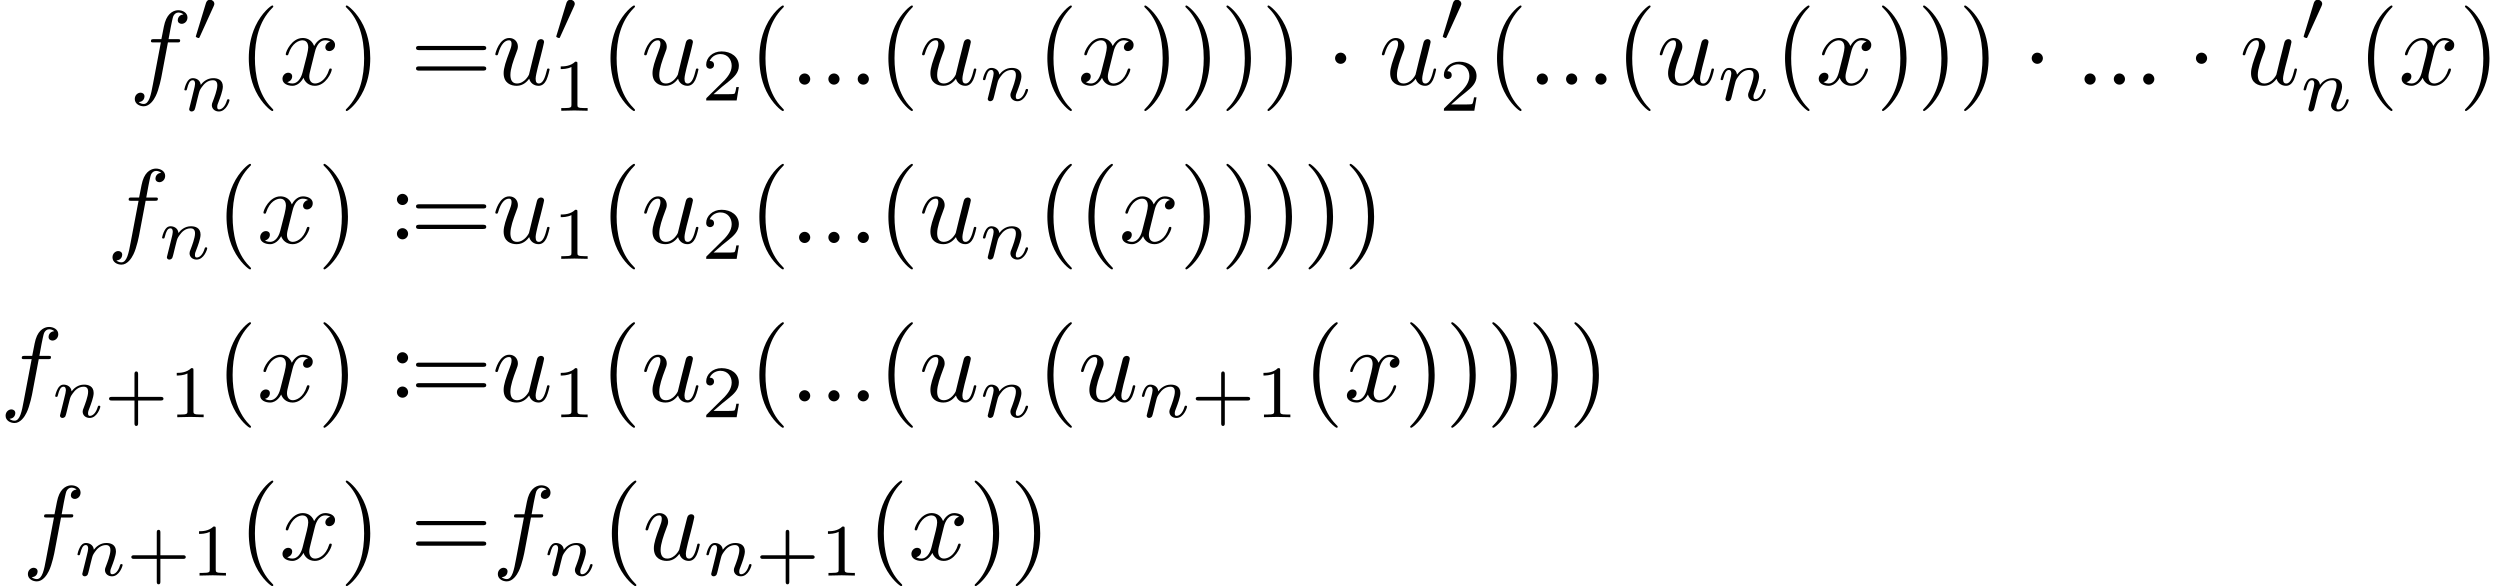 <?xml version='1.0' encoding='UTF-8'?>
<!-- This file was generated by dvisvgm 2.13.3 -->
<svg version='1.1' xmlns='http://www.w3.org/2000/svg' xmlns:xlink='http://www.w3.org/1999/xlink' width='353.865pt' height='82.966pt' viewBox='174.068 46.911 353.865 82.966'>
<defs>
<path id='g5-43' d='M3.229-1.576H5.363C5.454-1.576 5.621-1.576 5.621-1.743C5.621-1.918 5.461-1.918 5.363-1.918H3.229V-4.059C3.229-4.149 3.229-4.317 3.062-4.317C2.887-4.317 2.887-4.156 2.887-4.059V-1.918H.746C.656-1.918 .488-1.918 .488-1.75C.488-1.576 .649-1.576 .746-1.576H2.887V.565C2.887 .656 2.887 .823 3.055 .823C3.229 .823 3.229 .663 3.229 .565V-1.576Z'/>
<path id='g5-49' d='M2.336-4.435C2.336-4.624 2.322-4.631 2.127-4.631C1.681-4.191 1.046-4.184 .76-4.184V-3.933C.928-3.933 1.388-3.933 1.771-4.129V-.572C1.771-.342 1.771-.251 1.074-.251H.809V0C.934-.007 1.792-.028 2.05-.028C2.267-.028 3.145-.007 3.299 0V-.251H3.034C2.336-.251 2.336-.342 2.336-.572V-4.435Z'/>
<path id='g5-50' d='M3.522-1.269H3.285C3.264-1.116 3.194-.704 3.103-.635C3.048-.593 2.511-.593 2.413-.593H1.13C1.862-1.241 2.106-1.437 2.525-1.764C3.041-2.176 3.522-2.608 3.522-3.271C3.522-4.115 2.783-4.631 1.89-4.631C1.025-4.631 .439-4.024 .439-3.382C.439-3.027 .739-2.992 .809-2.992C.976-2.992 1.179-3.11 1.179-3.361C1.179-3.487 1.13-3.731 .767-3.731C.983-4.226 1.458-4.38 1.785-4.38C2.483-4.38 2.845-3.836 2.845-3.271C2.845-2.664 2.413-2.183 2.19-1.932L.509-.272C.439-.209 .439-.195 .439 0H3.313L3.522-1.269Z'/>
<path id='g0-1' d='M1.913-2.491C1.913-2.78 1.674-3.019 1.385-3.019S.857-2.78 .857-2.491S1.096-1.963 1.385-1.963S1.913-2.202 1.913-2.491Z'/>
<path id='g4-40' d='M3.298 2.391C3.298 2.361 3.298 2.341 3.128 2.172C1.883 .917 1.564-.966 1.564-2.491C1.564-4.224 1.943-5.958 3.168-7.203C3.298-7.323 3.298-7.342 3.298-7.372C3.298-7.442 3.258-7.472 3.198-7.472C3.098-7.472 2.202-6.795 1.614-5.529C1.106-4.433 .986-3.328 .986-2.491C.986-1.714 1.096-.508 1.644 .618C2.242 1.843 3.098 2.491 3.198 2.491C3.258 2.491 3.298 2.461 3.298 2.391Z'/>
<path id='g4-41' d='M2.879-2.491C2.879-3.268 2.77-4.473 2.222-5.599C1.624-6.824 .767-7.472 .667-7.472C.608-7.472 .568-7.432 .568-7.372C.568-7.342 .568-7.323 .757-7.143C1.733-6.157 2.301-4.573 2.301-2.491C2.301-.787 1.933 .966 .697 2.222C.568 2.341 .568 2.361 .568 2.391C.568 2.451 .608 2.491 .667 2.491C.767 2.491 1.664 1.813 2.252 .548C2.76-.548 2.879-1.654 2.879-2.491Z'/>
<path id='g4-58' d='M1.913-3.766C1.913-4.055 1.674-4.294 1.385-4.294S.857-4.055 .857-3.766S1.096-3.238 1.385-3.238S1.913-3.477 1.913-3.766ZM1.913-.528C1.913-.817 1.674-1.056 1.385-1.056S.857-.817 .857-.528S1.096 0 1.385 0S1.913-.239 1.913-.528Z'/>
<path id='g4-61' d='M6.844-3.258C6.994-3.258 7.183-3.258 7.183-3.457S6.994-3.656 6.854-3.656H.887C.747-3.656 .558-3.656 .558-3.457S.747-3.258 .897-3.258H6.844ZM6.854-1.325C6.994-1.325 7.183-1.325 7.183-1.524S6.994-1.724 6.844-1.724H.897C.747-1.724 .558-1.724 .558-1.524S.747-1.325 .887-1.325H6.854Z'/>
<path id='g1-48' d='M2.022-3.292C2.078-3.41 2.085-3.466 2.085-3.515C2.085-3.731 1.89-3.898 1.674-3.898C1.409-3.898 1.325-3.682 1.29-3.571L.37-.551C.363-.537 .335-.446 .335-.439C.335-.356 .551-.286 .607-.286C.656-.286 .663-.3 .711-.404L2.022-3.292Z'/>
<path id='g3-110' d='M.851-.439C.823-.349 .781-.174 .781-.153C.781 0 .907 .07 1.018 .07C1.144 .07 1.255-.021 1.29-.084S1.381-.37 1.416-.516C1.451-.649 1.527-.969 1.569-1.144C1.611-1.297 1.653-1.451 1.688-1.611C1.764-1.897 1.778-1.953 1.981-2.239C2.176-2.518 2.504-2.88 3.027-2.88C3.431-2.88 3.438-2.525 3.438-2.392C3.438-1.974 3.138-1.2 3.027-.907C2.95-.711 2.922-.649 2.922-.53C2.922-.16 3.229 .07 3.585 .07C4.282 .07 4.589-.893 4.589-.997C4.589-1.088 4.498-1.088 4.477-1.088C4.38-1.088 4.373-1.046 4.345-.969C4.184-.411 3.884-.126 3.605-.126C3.459-.126 3.431-.223 3.431-.37C3.431-.53 3.466-.621 3.592-.934C3.675-1.151 3.961-1.89 3.961-2.28C3.961-2.957 3.424-3.075 3.055-3.075C2.476-3.075 2.085-2.72 1.876-2.441C1.827-2.922 1.416-3.075 1.13-3.075C.83-3.075 .669-2.859 .579-2.699C.425-2.441 .328-2.043 .328-2.008C.328-1.918 .425-1.918 .446-1.918C.544-1.918 .551-1.939 .6-2.127C.704-2.538 .837-2.88 1.109-2.88C1.29-2.88 1.339-2.727 1.339-2.538C1.339-2.406 1.276-2.148 1.227-1.96S1.109-1.485 1.074-1.332L.851-.439Z'/>
<path id='g2-58' d='M1.913-.528C1.913-.817 1.674-1.056 1.385-1.056S.857-.817 .857-.528S1.096 0 1.385 0S1.913-.239 1.913-.528Z'/>
<path id='g2-102' d='M3.656-3.985H4.513C4.712-3.985 4.812-3.985 4.812-4.184C4.812-4.294 4.712-4.294 4.543-4.294H3.716L3.925-5.43C3.965-5.639 4.105-6.346 4.164-6.466C4.254-6.655 4.423-6.804 4.633-6.804C4.672-6.804 4.932-6.804 5.121-6.625C4.682-6.585 4.583-6.237 4.583-6.087C4.583-5.858 4.762-5.738 4.951-5.738C5.21-5.738 5.499-5.958 5.499-6.336C5.499-6.795 5.041-7.024 4.633-7.024C4.294-7.024 3.666-6.844 3.367-5.858C3.308-5.649 3.278-5.549 3.039-4.294H2.351C2.162-4.294 2.052-4.294 2.052-4.105C2.052-3.985 2.142-3.985 2.331-3.985H2.989L2.242-.05C2.062 .917 1.893 1.823 1.375 1.823C1.335 1.823 1.086 1.823 .897 1.644C1.355 1.614 1.445 1.255 1.445 1.106C1.445 .877 1.265 .757 1.076 .757C.817 .757 .528 .976 .528 1.355C.528 1.803 .966 2.042 1.375 2.042C1.923 2.042 2.321 1.455 2.501 1.076C2.819 .448 3.049-.757 3.059-.827L3.656-3.985Z'/>
<path id='g2-117' d='M3.487-.558C3.597-.149 3.945 .11 4.374 .11C4.722 .11 4.951-.12 5.111-.438C5.28-.797 5.41-1.405 5.41-1.425C5.41-1.524 5.32-1.524 5.29-1.524C5.191-1.524 5.181-1.484 5.151-1.345C5.011-.787 4.822-.11 4.403-.11C4.194-.11 4.095-.239 4.095-.568C4.095-.787 4.214-1.255 4.294-1.604L4.573-2.68C4.603-2.829 4.702-3.208 4.742-3.357C4.792-3.587 4.892-3.965 4.892-4.025C4.892-4.204 4.752-4.294 4.603-4.294C4.553-4.294 4.294-4.284 4.214-3.945C4.025-3.218 3.587-1.474 3.467-.946C3.457-.907 3.059-.11 2.331-.11C1.813-.11 1.714-.558 1.714-.927C1.714-1.484 1.993-2.271 2.252-2.959C2.371-3.258 2.421-3.397 2.421-3.587C2.421-4.035 2.102-4.403 1.604-4.403C.658-4.403 .289-2.959 .289-2.869C.289-2.77 .389-2.77 .408-2.77C.508-2.77 .518-2.79 .568-2.949C.817-3.816 1.196-4.184 1.574-4.184C1.664-4.184 1.823-4.174 1.823-3.856C1.823-3.616 1.714-3.328 1.654-3.178C1.285-2.192 1.076-1.574 1.076-1.086C1.076-.139 1.763 .11 2.301 .11C2.959 .11 3.318-.339 3.487-.558Z'/>
<path id='g2-120' d='M3.328-3.009C3.387-3.268 3.616-4.184 4.314-4.184C4.364-4.184 4.603-4.184 4.812-4.055C4.533-4.005 4.334-3.756 4.334-3.517C4.334-3.357 4.443-3.168 4.712-3.168C4.932-3.168 5.25-3.347 5.25-3.746C5.25-4.264 4.663-4.403 4.324-4.403C3.746-4.403 3.397-3.875 3.278-3.646C3.029-4.304 2.491-4.403 2.202-4.403C1.166-4.403 .598-3.118 .598-2.869C.598-2.77 .697-2.77 .717-2.77C.797-2.77 .827-2.79 .847-2.879C1.186-3.935 1.843-4.184 2.182-4.184C2.371-4.184 2.72-4.095 2.72-3.517C2.72-3.208 2.55-2.54 2.182-1.146C2.022-.528 1.674-.11 1.235-.11C1.176-.11 .946-.11 .737-.239C.986-.289 1.205-.498 1.205-.777C1.205-1.046 .986-1.126 .837-1.126C.538-1.126 .289-.867 .289-.548C.289-.09 .787 .11 1.225 .11C1.883 .11 2.242-.588 2.271-.648C2.391-.279 2.75 .11 3.347 .11C4.374 .11 4.941-1.176 4.941-1.425C4.941-1.524 4.852-1.524 4.822-1.524C4.732-1.524 4.712-1.484 4.692-1.415C4.364-.349 3.686-.11 3.367-.11C2.979-.11 2.819-.428 2.819-.767C2.819-.986 2.879-1.205 2.989-1.644L3.328-3.009Z'/>
</defs>
<g id='page1' transform='matrix(1.5 0 0 1.5 0 0)'>
<use x='128.236' y='39.262' xlink:href='#g2-102'/>
<use x='134.186' y='35.149' xlink:href='#g1-48'/>
<use x='133.113' y='41.725' xlink:href='#g3-110'/>
<use x='138.536' y='39.262' xlink:href='#g4-40'/>
<use x='142.411' y='39.262' xlink:href='#g2-120'/>
<use x='148.105' y='39.262' xlink:href='#g4-41'/>
<use x='154.746' y='39.262' xlink:href='#g4-61'/>
<use x='162.495' y='39.262' xlink:href='#g2-117'/>
<use x='168.198' y='35.149' xlink:href='#g1-48'/>
<use x='168.198' y='41.725' xlink:href='#g5-49'/>
<use x='172.668' y='39.262' xlink:href='#g4-40'/>
<use x='176.542' y='39.262' xlink:href='#g2-117'/>
<use x='182.245' y='40.756' xlink:href='#g5-50'/>
<use x='186.715' y='39.262' xlink:href='#g4-40'/>
<use x='190.589' y='39.262' xlink:href='#g2-58'/>
<use x='193.356' y='39.262' xlink:href='#g2-58'/>
<use x='196.124' y='39.262' xlink:href='#g2-58'/>
<use x='198.891' y='39.262' xlink:href='#g4-40'/>
<use x='202.766' y='39.262' xlink:href='#g2-117'/>
<use x='208.469' y='40.756' xlink:href='#g3-110'/>
<use x='213.892' y='39.262' xlink:href='#g4-40'/>
<use x='217.766' y='39.262' xlink:href='#g2-120'/>
<use x='223.46' y='39.262' xlink:href='#g4-41'/>
<use x='227.334' y='39.262' xlink:href='#g4-41'/>
<use x='231.209' y='39.262' xlink:href='#g4-41'/>
<use x='235.083' y='39.262' xlink:href='#g4-41'/>
<use x='241.171' y='39.262' xlink:href='#g0-1'/>
<use x='246.153' y='39.262' xlink:href='#g2-117'/>
<use x='251.856' y='35.149' xlink:href='#g1-48'/>
<use x='251.856' y='41.725' xlink:href='#g5-50'/>
<use x='256.325' y='39.262' xlink:href='#g4-40'/>
<use x='260.2' y='39.262' xlink:href='#g2-58'/>
<use x='262.967' y='39.262' xlink:href='#g2-58'/>
<use x='265.734' y='39.262' xlink:href='#g2-58'/>
<use x='268.502' y='39.262' xlink:href='#g4-40'/>
<use x='272.376' y='39.262' xlink:href='#g2-117'/>
<use x='278.079' y='40.756' xlink:href='#g3-110'/>
<use x='283.502' y='39.262' xlink:href='#g4-40'/>
<use x='287.377' y='39.262' xlink:href='#g2-120'/>
<use x='293.071' y='39.262' xlink:href='#g4-41'/>
<use x='296.945' y='39.262' xlink:href='#g4-41'/>
<use x='300.819' y='39.262' xlink:href='#g4-41'/>
<use x='306.908' y='39.262' xlink:href='#g0-1'/>
<use x='311.889' y='39.262' xlink:href='#g2-58'/>
<use x='314.656' y='39.262' xlink:href='#g2-58'/>
<use x='317.424' y='39.262' xlink:href='#g2-58'/>
<use x='322.405' y='39.262' xlink:href='#g0-1'/>
<use x='327.386' y='39.262' xlink:href='#g2-117'/>
<use x='333.09' y='35.149' xlink:href='#g1-48'/>
<use x='333.09' y='41.725' xlink:href='#g3-110'/>
<use x='338.512' y='39.262' xlink:href='#g4-40'/>
<use x='342.387' y='39.262' xlink:href='#g2-120'/>
<use x='348.081' y='39.262' xlink:href='#g4-41'/>
<use x='126.132' y='54.206' xlink:href='#g2-102'/>
<use x='131.01' y='55.7' xlink:href='#g3-110'/>
<use x='136.433' y='54.206' xlink:href='#g4-40'/>
<use x='140.307' y='54.206' xlink:href='#g2-120'/>
<use x='146.001' y='54.206' xlink:href='#g4-41'/>
<use x='152.643' y='53.86' xlink:href='#g4-58'/>
<use x='154.746' y='54.206' xlink:href='#g4-61'/>
<use x='162.495' y='54.206' xlink:href='#g2-117'/>
<use x='168.198' y='55.7' xlink:href='#g5-49'/>
<use x='172.668' y='54.206' xlink:href='#g4-40'/>
<use x='176.542' y='54.206' xlink:href='#g2-117'/>
<use x='182.245' y='55.7' xlink:href='#g5-50'/>
<use x='186.715' y='54.206' xlink:href='#g4-40'/>
<use x='190.589' y='54.206' xlink:href='#g2-58'/>
<use x='193.356' y='54.206' xlink:href='#g2-58'/>
<use x='196.124' y='54.206' xlink:href='#g2-58'/>
<use x='198.891' y='54.206' xlink:href='#g4-40'/>
<use x='202.766' y='54.206' xlink:href='#g2-117'/>
<use x='208.469' y='55.7' xlink:href='#g3-110'/>
<use x='213.892' y='54.206' xlink:href='#g4-40'/>
<use x='217.766' y='54.206' xlink:href='#g4-40'/>
<use x='221.64' y='54.206' xlink:href='#g2-120'/>
<use x='227.334' y='54.206' xlink:href='#g4-41'/>
<use x='231.209' y='54.206' xlink:href='#g4-41'/>
<use x='235.083' y='54.206' xlink:href='#g4-41'/>
<use x='238.958' y='54.206' xlink:href='#g4-41'/>
<use x='242.832' y='54.206' xlink:href='#g4-41'/>
<use x='116.045' y='69.15' xlink:href='#g2-102'/>
<use x='120.923' y='70.644' xlink:href='#g3-110'/>
<use x='125.848' y='70.644' xlink:href='#g5-43'/>
<use x='131.964' y='70.644' xlink:href='#g5-49'/>
<use x='136.433' y='69.15' xlink:href='#g4-40'/>
<use x='140.307' y='69.15' xlink:href='#g2-120'/>
<use x='146.001' y='69.15' xlink:href='#g4-41'/>
<use x='152.643' y='68.804' xlink:href='#g4-58'/>
<use x='154.746' y='69.15' xlink:href='#g4-61'/>
<use x='162.495' y='69.15' xlink:href='#g2-117'/>
<use x='168.198' y='70.644' xlink:href='#g5-49'/>
<use x='172.668' y='69.15' xlink:href='#g4-40'/>
<use x='176.542' y='69.15' xlink:href='#g2-117'/>
<use x='182.245' y='70.644' xlink:href='#g5-50'/>
<use x='186.715' y='69.15' xlink:href='#g4-40'/>
<use x='190.589' y='69.15' xlink:href='#g2-58'/>
<use x='193.356' y='69.15' xlink:href='#g2-58'/>
<use x='196.124' y='69.15' xlink:href='#g2-58'/>
<use x='198.891' y='69.15' xlink:href='#g4-40'/>
<use x='202.766' y='69.15' xlink:href='#g2-117'/>
<use x='208.469' y='70.644' xlink:href='#g3-110'/>
<use x='213.892' y='69.15' xlink:href='#g4-40'/>
<use x='217.766' y='69.15' xlink:href='#g2-117'/>
<use x='223.469' y='70.644' xlink:href='#g3-110'/>
<use x='228.394' y='70.644' xlink:href='#g5-43'/>
<use x='234.51' y='70.644' xlink:href='#g5-49'/>
<use x='238.979' y='69.15' xlink:href='#g4-40'/>
<use x='242.854' y='69.15' xlink:href='#g2-120'/>
<use x='248.548' y='69.15' xlink:href='#g4-41'/>
<use x='252.422' y='69.15' xlink:href='#g4-41'/>
<use x='256.297' y='69.15' xlink:href='#g4-41'/>
<use x='260.171' y='69.15' xlink:href='#g4-41'/>
<use x='264.045' y='69.15' xlink:href='#g4-41'/>
<use x='118.149' y='84.094' xlink:href='#g2-102'/>
<use x='123.026' y='85.588' xlink:href='#g3-110'/>
<use x='127.951' y='85.588' xlink:href='#g5-43'/>
<use x='134.067' y='85.588' xlink:href='#g5-49'/>
<use x='138.536' y='84.094' xlink:href='#g4-40'/>
<use x='142.411' y='84.094' xlink:href='#g2-120'/>
<use x='148.105' y='84.094' xlink:href='#g4-41'/>
<use x='154.746' y='84.094' xlink:href='#g4-61'/>
<use x='162.495' y='84.094' xlink:href='#g2-102'/>
<use x='167.373' y='85.588' xlink:href='#g3-110'/>
<use x='172.796' y='84.094' xlink:href='#g4-40'/>
<use x='176.67' y='84.094' xlink:href='#g2-117'/>
<use x='182.373' y='85.588' xlink:href='#g3-110'/>
<use x='187.298' y='85.588' xlink:href='#g5-43'/>
<use x='193.414' y='85.588' xlink:href='#g5-49'/>
<use x='197.883' y='84.094' xlink:href='#g4-40'/>
<use x='201.758' y='84.094' xlink:href='#g2-120'/>
<use x='207.452' y='84.094' xlink:href='#g4-41'/>
<use x='211.326' y='84.094' xlink:href='#g4-41'/>
</g>
</svg>
